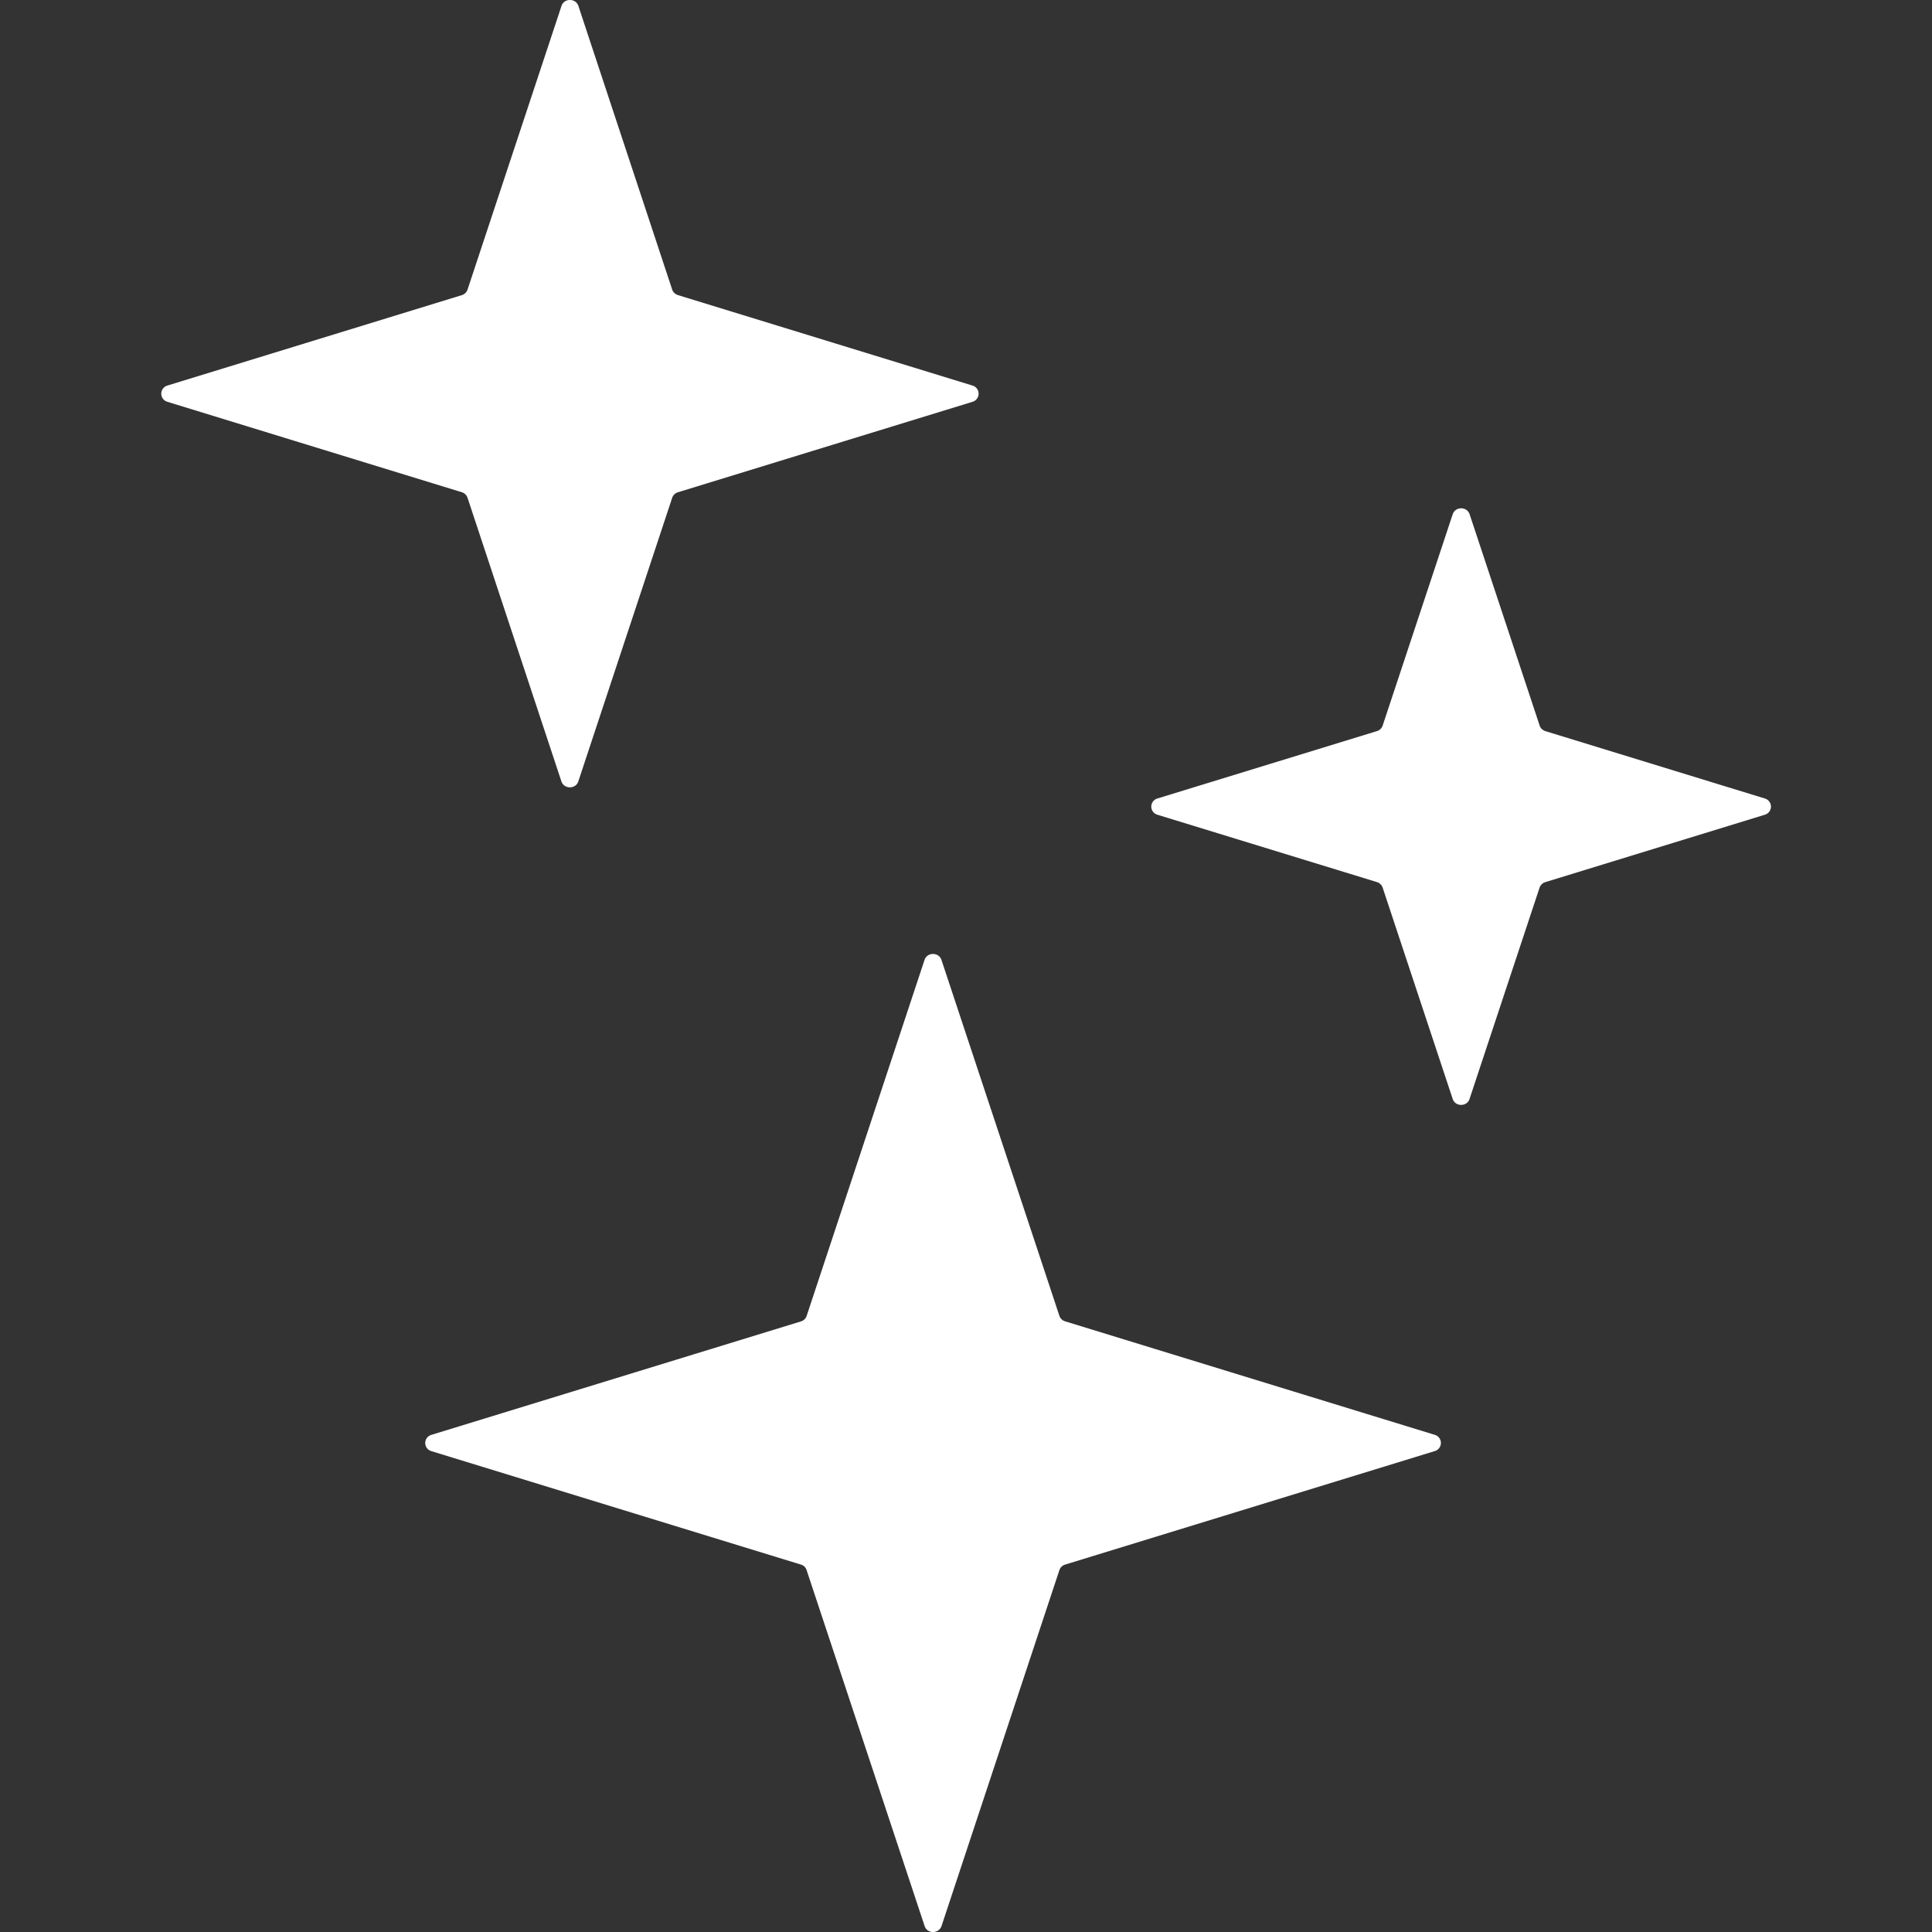 <svg viewBox="0 0 24 24" fill="none" xmlns="http://www.w3.org/2000/svg"><rect x="0" y="0" width="24" height="24" fill="#333333" stroke="none"/><path d="M6.975.074c.032-.099.177-.099.21 0L8.35 3.597c.011.033.038.058.072.069l3.66 1.124a.105.105 0 0 1 0 .201l-3.66 1.124a.108.108 0 0 0-.072.069L7.184 9.707c-.032.098-.177.098-.21 0L5.808 6.184a.108.108 0 0 0-.07-.069l-3.66-1.124a.105.105 0 0 1 0-.201l3.66-1.124a.108.108 0 0 0 .07-.069L6.975.074ZM18.046 6.388c.033-.098.177-.098.21 0l.87 2.625c.01.033.037.058.07.069l2.727.837a.105.105 0 0 1 0 .202l-2.726.837a.108.108 0 0 0-.072.069l-.87 2.625c-.032.098-.176.098-.209 0l-.87-2.625a.108.108 0 0 0-.07-.069l-2.728-.837a.105.105 0 0 1 0-.202l2.727-.837a.108.108 0 0 0 .071-.069l.87-2.625ZM11.695 11.924c-.033-.098-.177-.098-.21 0l-1.464 4.421a.108.108 0 0 1-.071.07l-4.593 1.41a.105.105 0 0 0 0 .201l4.593 1.41c.034.01.06.036.07.069l1.466 4.421c.032.099.176.099.21 0l1.464-4.421a.108.108 0 0 1 .071-.069l4.592-1.41a.105.105 0 0 0 0-.202l-4.592-1.41a.108.108 0 0 1-.071-.069l-1.465-4.421Z" fill="#fff"/></svg>